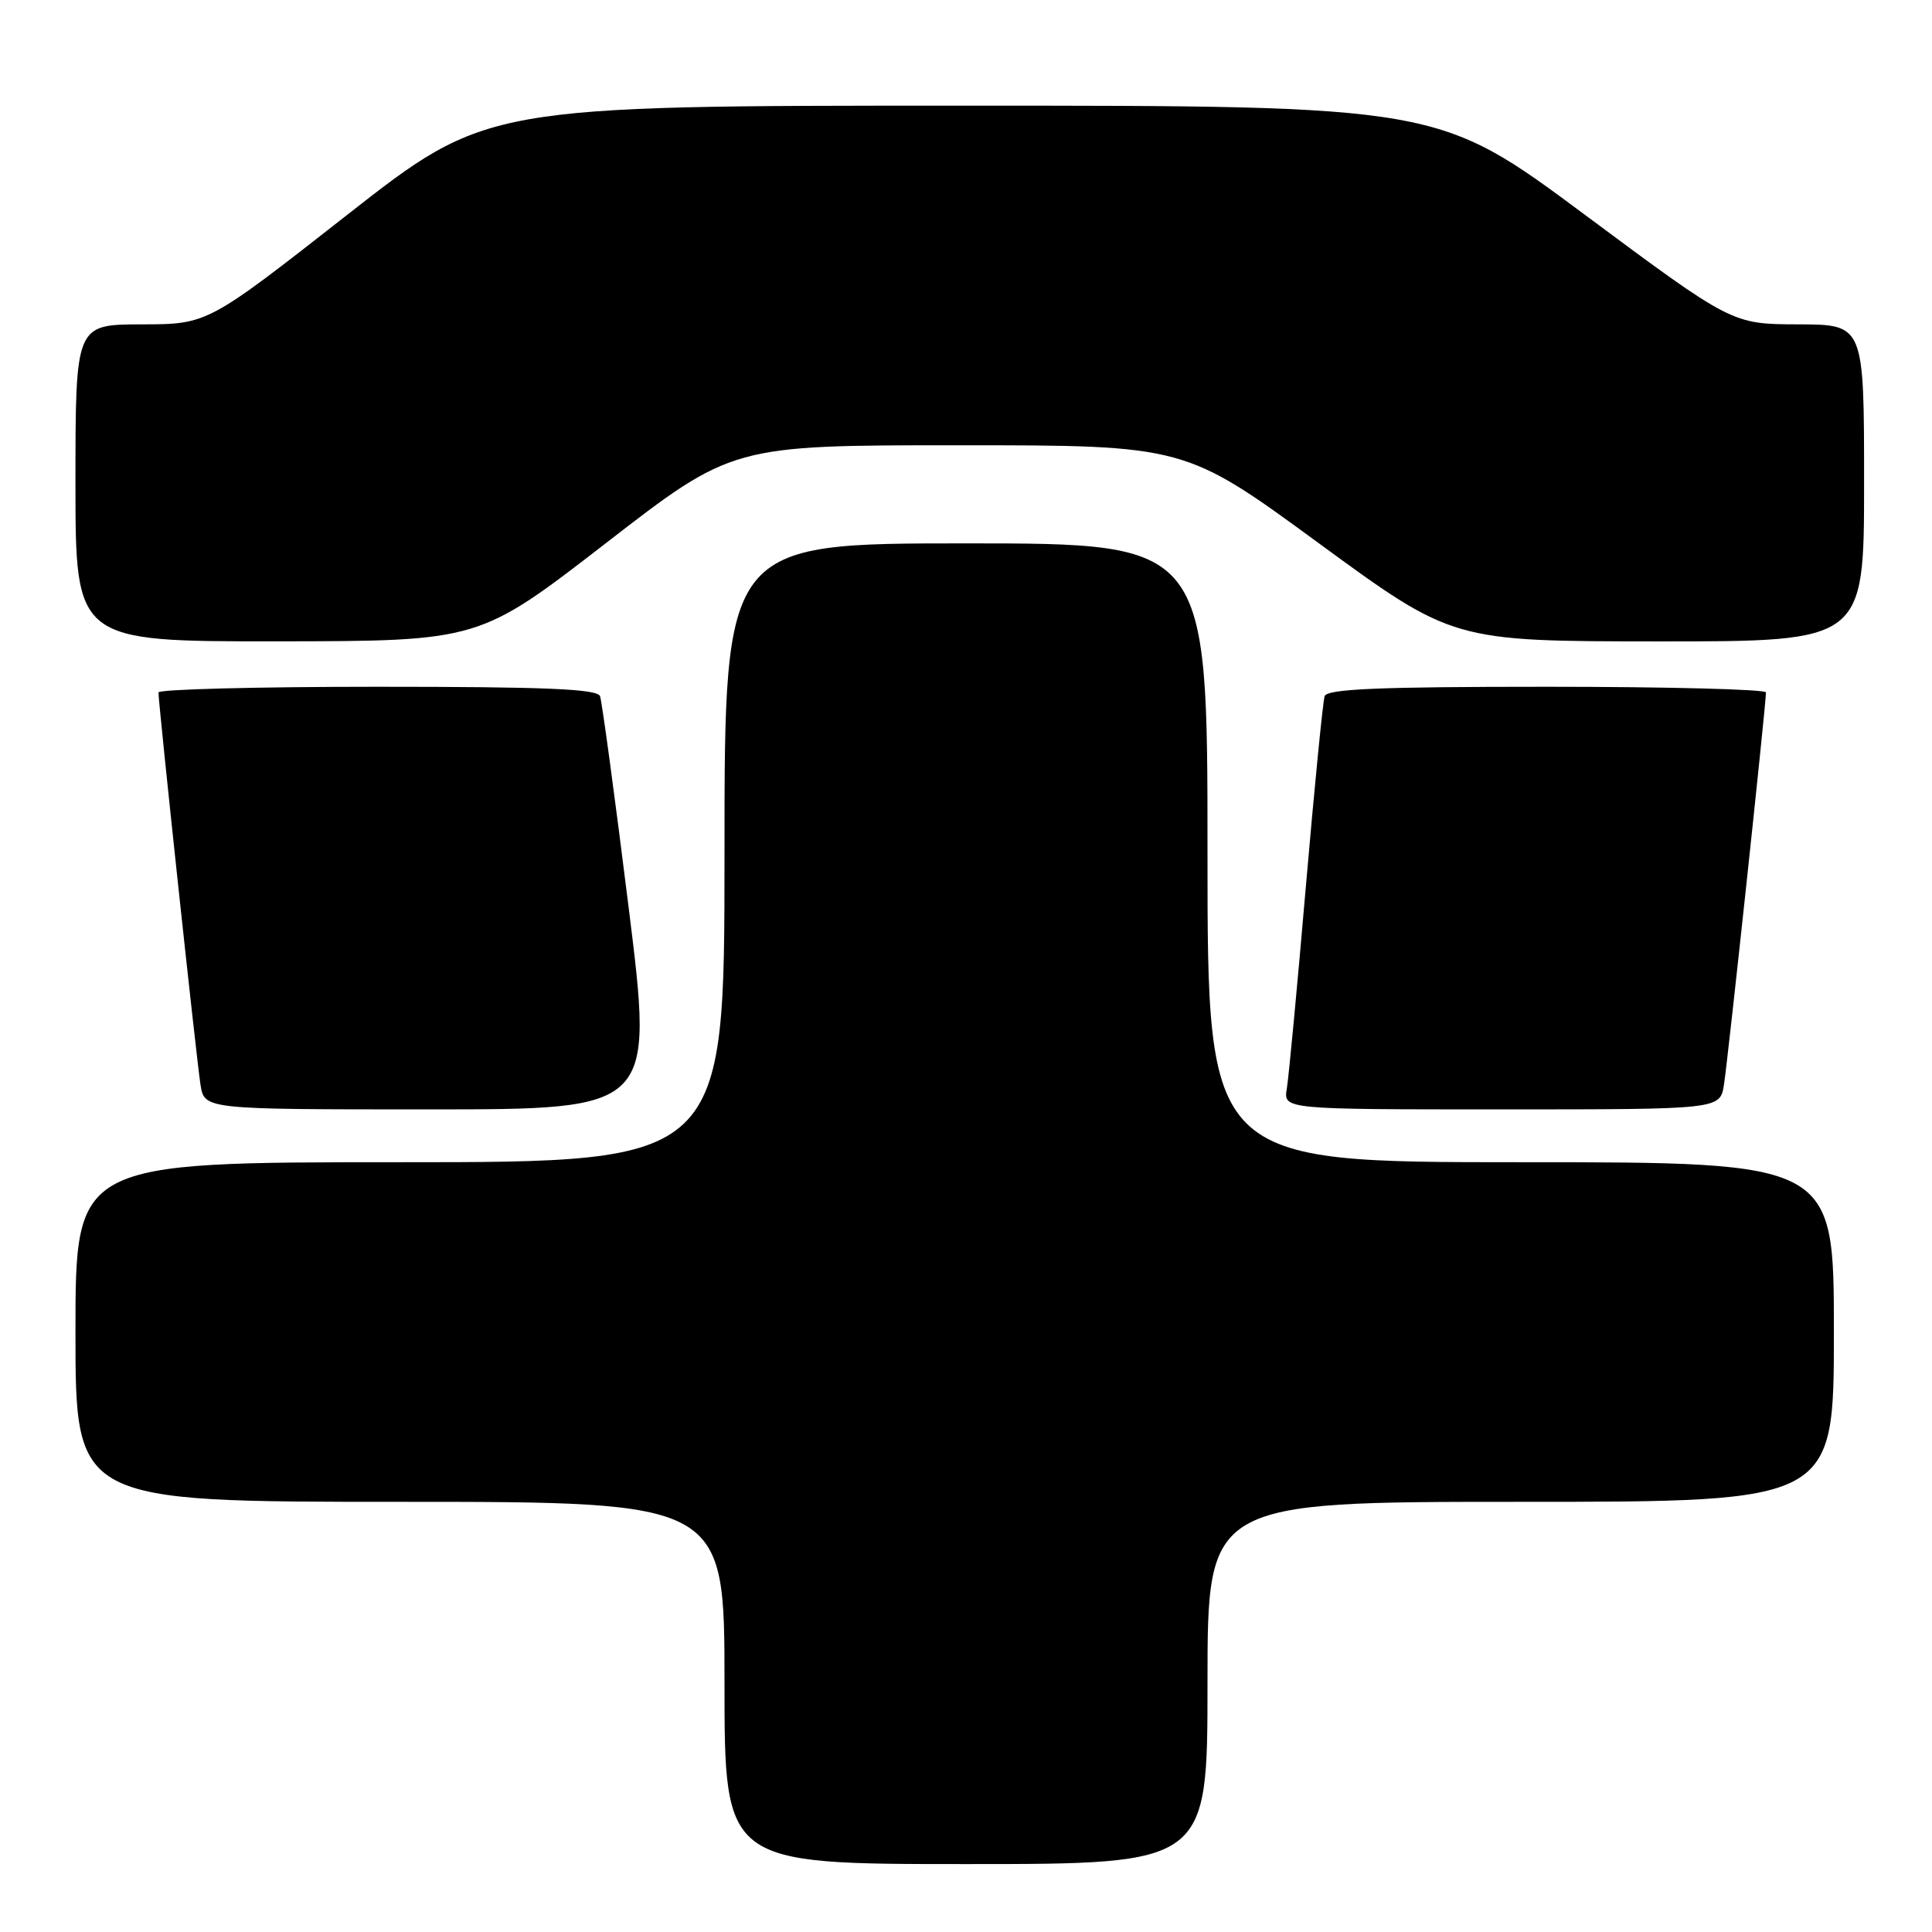 <?xml version="1.0" encoding="UTF-8" standalone="no"?>
<!DOCTYPE svg PUBLIC "-//W3C//DTD SVG 1.1//EN" "http://www.w3.org/Graphics/SVG/1.1/DTD/svg11.dtd" >
<svg xmlns="http://www.w3.org/2000/svg" xmlns:xlink="http://www.w3.org/1999/xlink" version="1.1" viewBox="0 0 256 256">
 <g >
 <path fill="currentColor"
d=" M 160.00 223.00 C 160.00 199.00 160.00 199.00 201.50 199.00 C 243.00 199.00 243.00 199.00 243.00 176.50 C 243.00 154.00 243.00 154.00 201.50 154.00 C 160.00 154.00 160.00 154.00 160.00 113.00 C 160.00 72.00 160.00 72.00 128.00 72.00 C 96.00 72.00 96.00 72.00 96.00 113.00 C 96.00 154.00 96.00 154.00 53.00 154.00 C 10.00 154.00 10.00 154.00 10.00 176.50 C 10.00 199.00 10.00 199.00 53.00 199.00 C 96.00 199.00 96.00 199.00 96.00 223.00 C 96.00 247.00 96.00 247.00 128.00 247.00 C 160.00 247.00 160.00 247.00 160.00 223.00 Z  M 83.30 120.25 C 81.47 105.54 79.76 92.94 79.51 92.25 C 79.17 91.29 72.35 91.00 50.03 91.00 C 34.06 91.00 21.00 91.34 21.00 91.75 C 20.99 93.27 26.06 140.61 26.57 143.75 C 27.09 147.00 27.09 147.00 56.86 147.00 C 86.63 147.00 86.63 147.00 83.30 120.25 Z  M 228.43 143.75 C 228.94 140.61 234.01 93.27 234.00 91.75 C 234.00 91.34 220.94 91.00 204.97 91.00 C 182.63 91.00 175.84 91.29 175.52 92.25 C 175.29 92.94 174.17 104.30 173.03 117.50 C 171.90 130.70 170.76 142.74 170.51 144.25 C 170.05 147.00 170.05 147.00 198.98 147.00 C 227.91 147.00 227.91 147.00 228.43 143.75 Z  M 80.27 71.98 C 97.04 59.00 97.04 59.00 127.03 59.00 C 157.02 59.00 157.02 59.00 174.76 71.99 C 192.50 84.97 192.50 84.97 219.75 84.99 C 247.00 85.00 247.00 85.00 247.00 64.00 C 247.00 43.00 247.00 43.00 238.25 42.98 C 229.50 42.95 229.50 42.95 210.03 28.48 C 190.55 14.00 190.55 14.00 127.51 14.00 C 64.48 14.00 64.48 14.00 45.99 28.48 C 27.50 42.97 27.50 42.97 18.75 42.98 C 10.00 43.00 10.00 43.00 10.00 64.00 C 10.00 85.00 10.00 85.00 36.75 84.98 C 63.50 84.95 63.50 84.95 80.27 71.98 Z "/>
</g>
</svg>